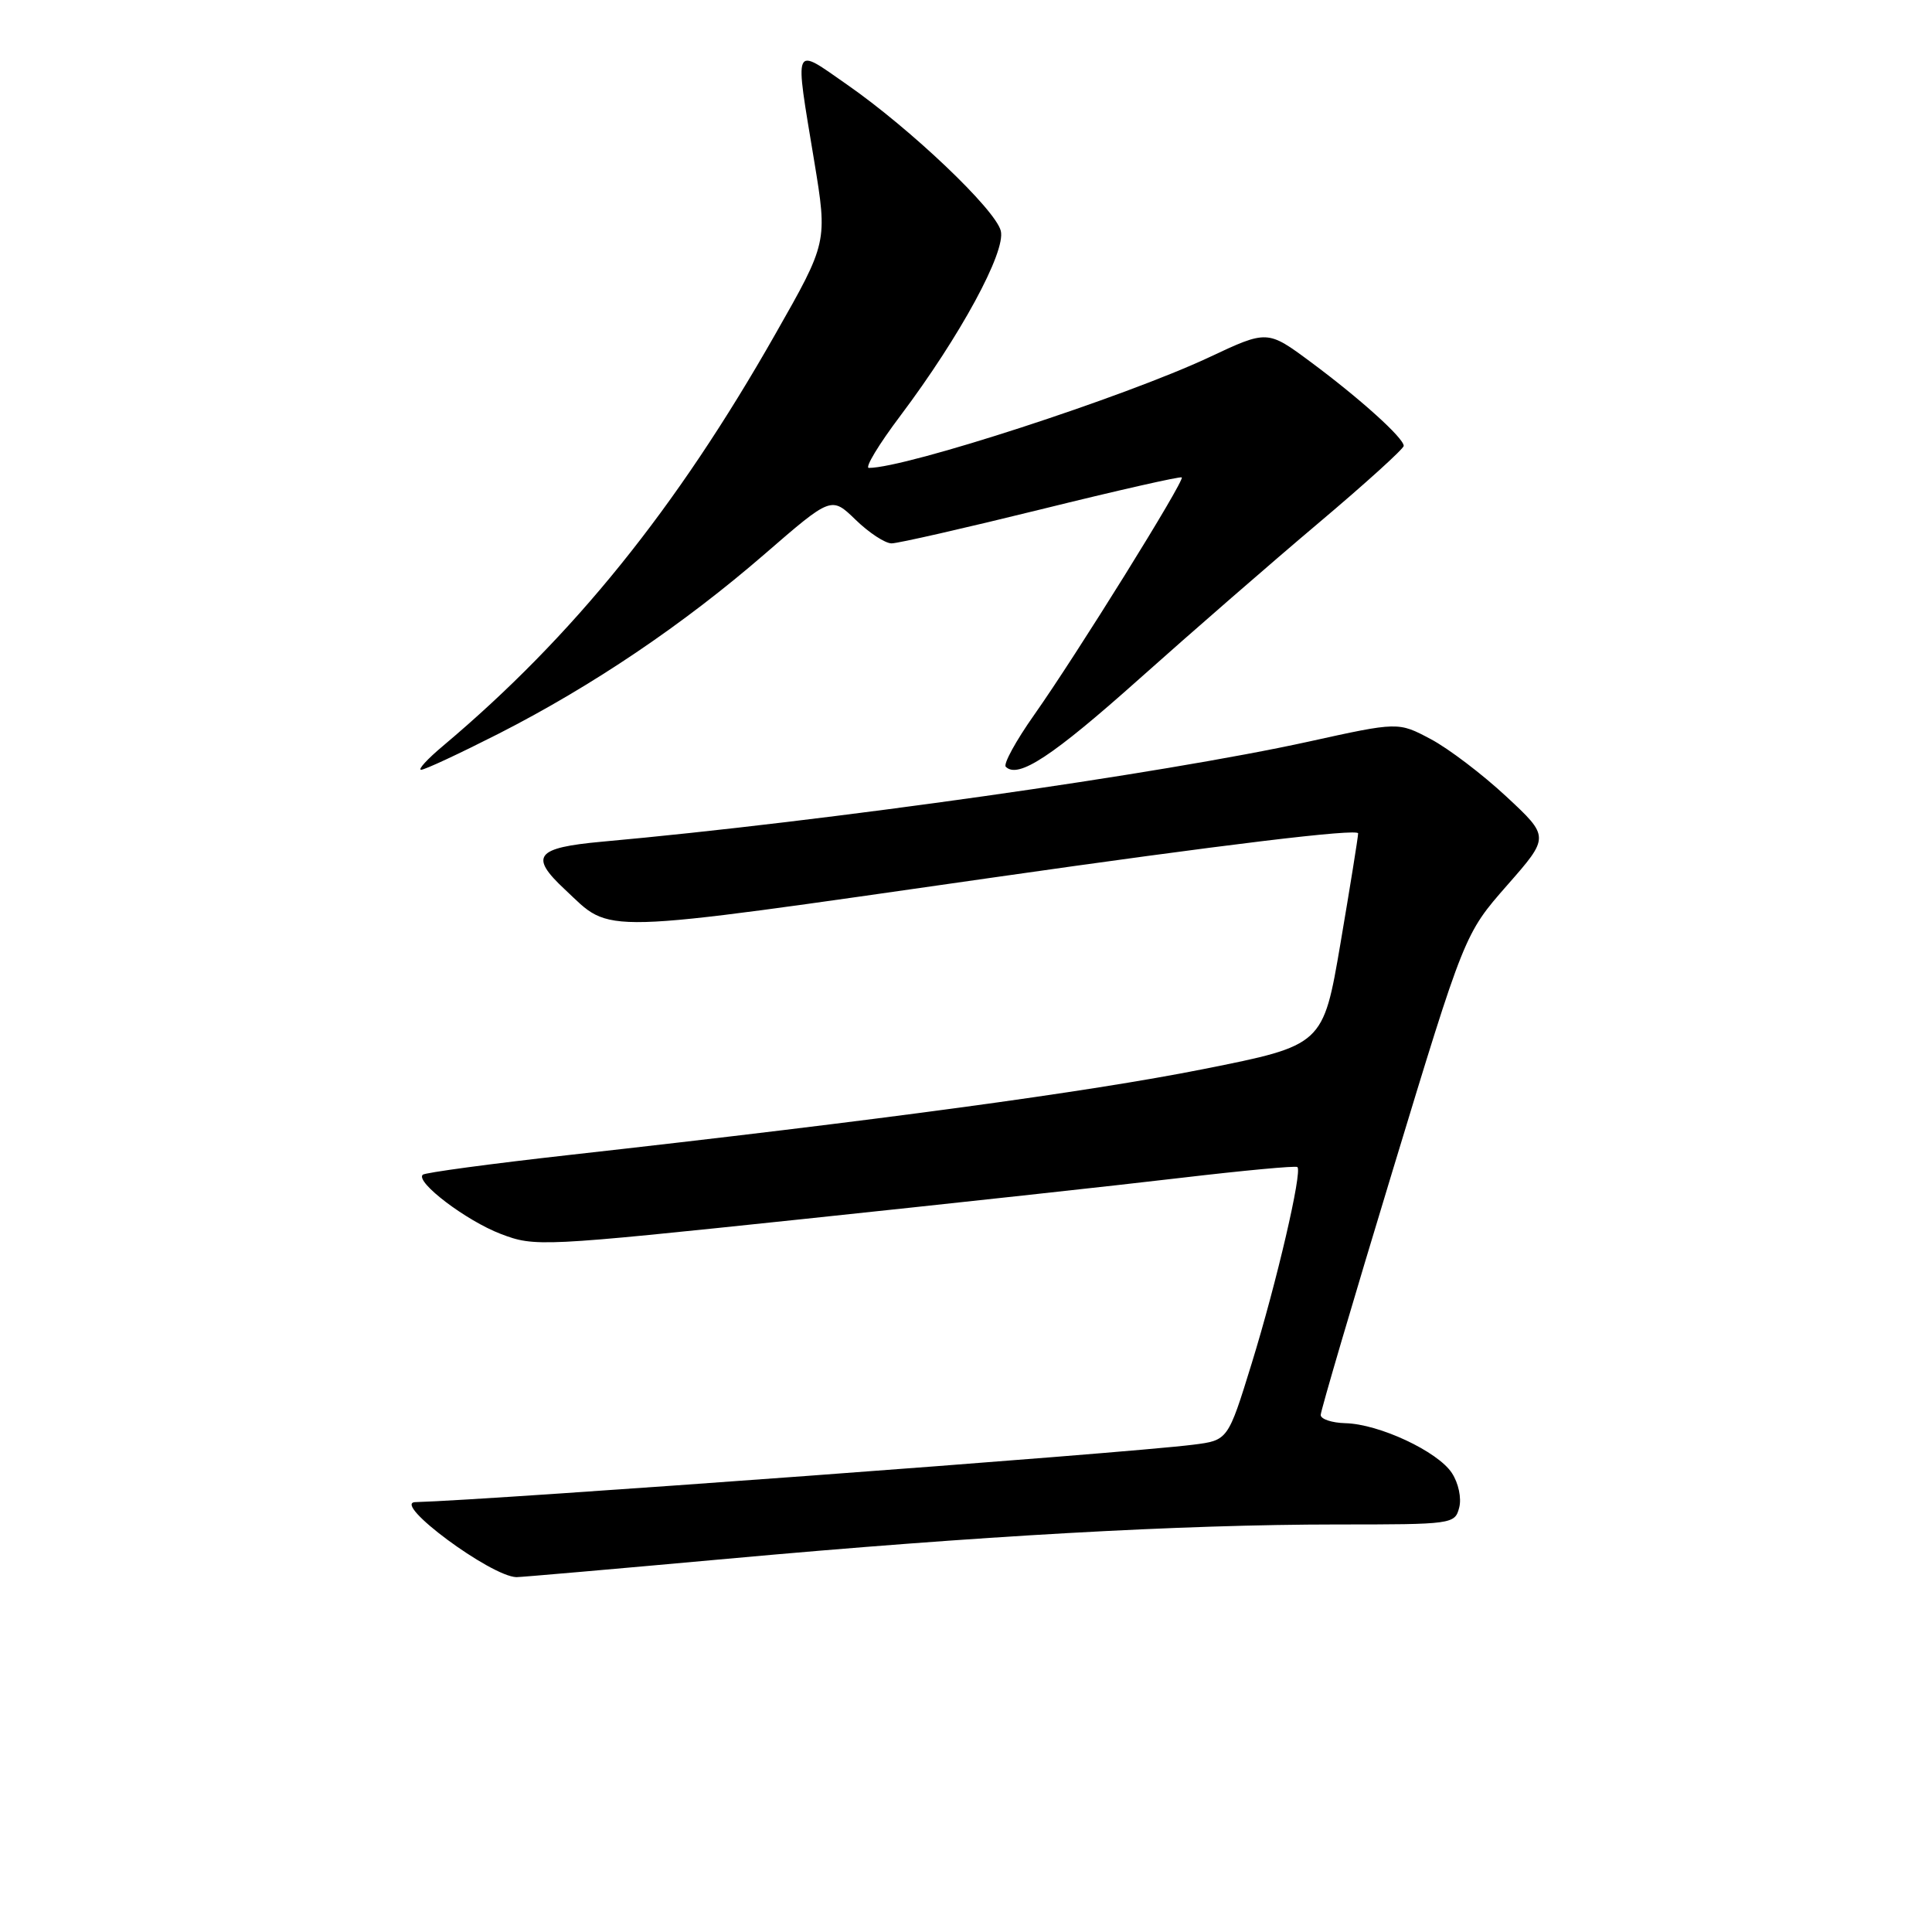 <?xml version="1.0" encoding="UTF-8" standalone="no"?>
<!DOCTYPE svg PUBLIC "-//W3C//DTD SVG 1.1//EN" "http://www.w3.org/Graphics/SVG/1.1/DTD/svg11.dtd" >
<svg xmlns="http://www.w3.org/2000/svg" xmlns:xlink="http://www.w3.org/1999/xlink" version="1.1" viewBox="0 0 256 256">
 <g >
 <path fill="currentColor"
d=" M 96.43 206.54 C 129.62 203.52 156.51 202.01 177.13 202.00 C 192.46 202.00 192.78 201.96 193.35 199.77 C 193.68 198.51 193.26 196.52 192.38 195.18 C 190.51 192.32 182.73 188.68 178.25 188.58 C 176.47 188.53 175.00 188.04 175.00 187.49 C 175.00 186.93 179.29 172.36 184.53 155.11 C 194.06 123.74 194.06 123.74 199.70 117.31 C 205.34 110.89 205.34 110.89 199.59 105.54 C 196.43 102.60 191.92 99.17 189.57 97.93 C 185.28 95.65 185.28 95.65 173.39 98.27 C 153.97 102.54 109.35 108.86 79.75 111.53 C 70.98 112.33 70.11 113.44 74.84 117.85 C 81.24 123.82 78.15 123.91 131.41 116.30 C 162.16 111.90 179.98 109.75 179.96 110.43 C 179.94 111.02 178.88 117.58 177.62 125.00 C 175.32 138.50 175.32 138.50 159.41 141.67 C 144.19 144.70 116.48 148.45 75.51 153.03 C 65.06 154.20 56.28 155.38 56.01 155.66 C 55.03 156.64 61.78 161.75 66.35 163.50 C 70.89 165.23 71.61 165.19 106.24 161.55 C 125.63 159.51 148.25 157.05 156.50 156.07 C 164.75 155.10 171.68 154.45 171.91 154.64 C 172.59 155.21 169.17 169.92 165.85 180.68 C 162.71 190.85 162.71 190.85 158.11 191.43 C 149.08 192.58 65.25 198.76 55.03 199.04 C 51.86 199.13 65.03 208.89 68.43 208.98 C 68.94 208.99 81.54 207.89 96.43 206.54 Z  M 66.09 97.21 C 78.54 90.86 90.52 82.77 101.33 73.41 C 110.16 65.76 110.16 65.76 113.38 68.88 C 115.15 70.60 117.29 72.00 118.14 72.00 C 118.99 72.00 127.92 69.96 137.98 67.48 C 148.05 64.99 156.43 63.09 156.59 63.26 C 157.01 63.67 142.59 86.85 137.03 94.73 C 134.61 98.16 132.92 101.25 133.27 101.60 C 134.90 103.23 139.45 100.23 151.00 89.92 C 157.88 83.78 168.56 74.49 174.75 69.27 C 180.94 64.05 186.00 59.46 186.00 59.08 C 186.00 58.04 180.20 52.81 173.72 48.00 C 167.94 43.71 167.94 43.71 160.20 47.35 C 149.00 52.60 120.10 62.00 115.13 62.00 C 114.56 62.00 116.44 58.89 119.31 55.08 C 127.21 44.57 133.31 33.35 132.61 30.59 C 131.90 27.75 120.64 17.05 112.21 11.19 C 105.01 6.18 105.28 5.56 107.88 21.30 C 109.66 32.10 109.66 32.10 102.72 44.30 C 89.55 67.47 75.97 84.30 58.72 98.82 C 56.63 100.57 55.32 102.00 55.80 102.00 C 56.29 102.00 60.91 99.84 66.09 97.21 Z "/>
</g>
</svg>